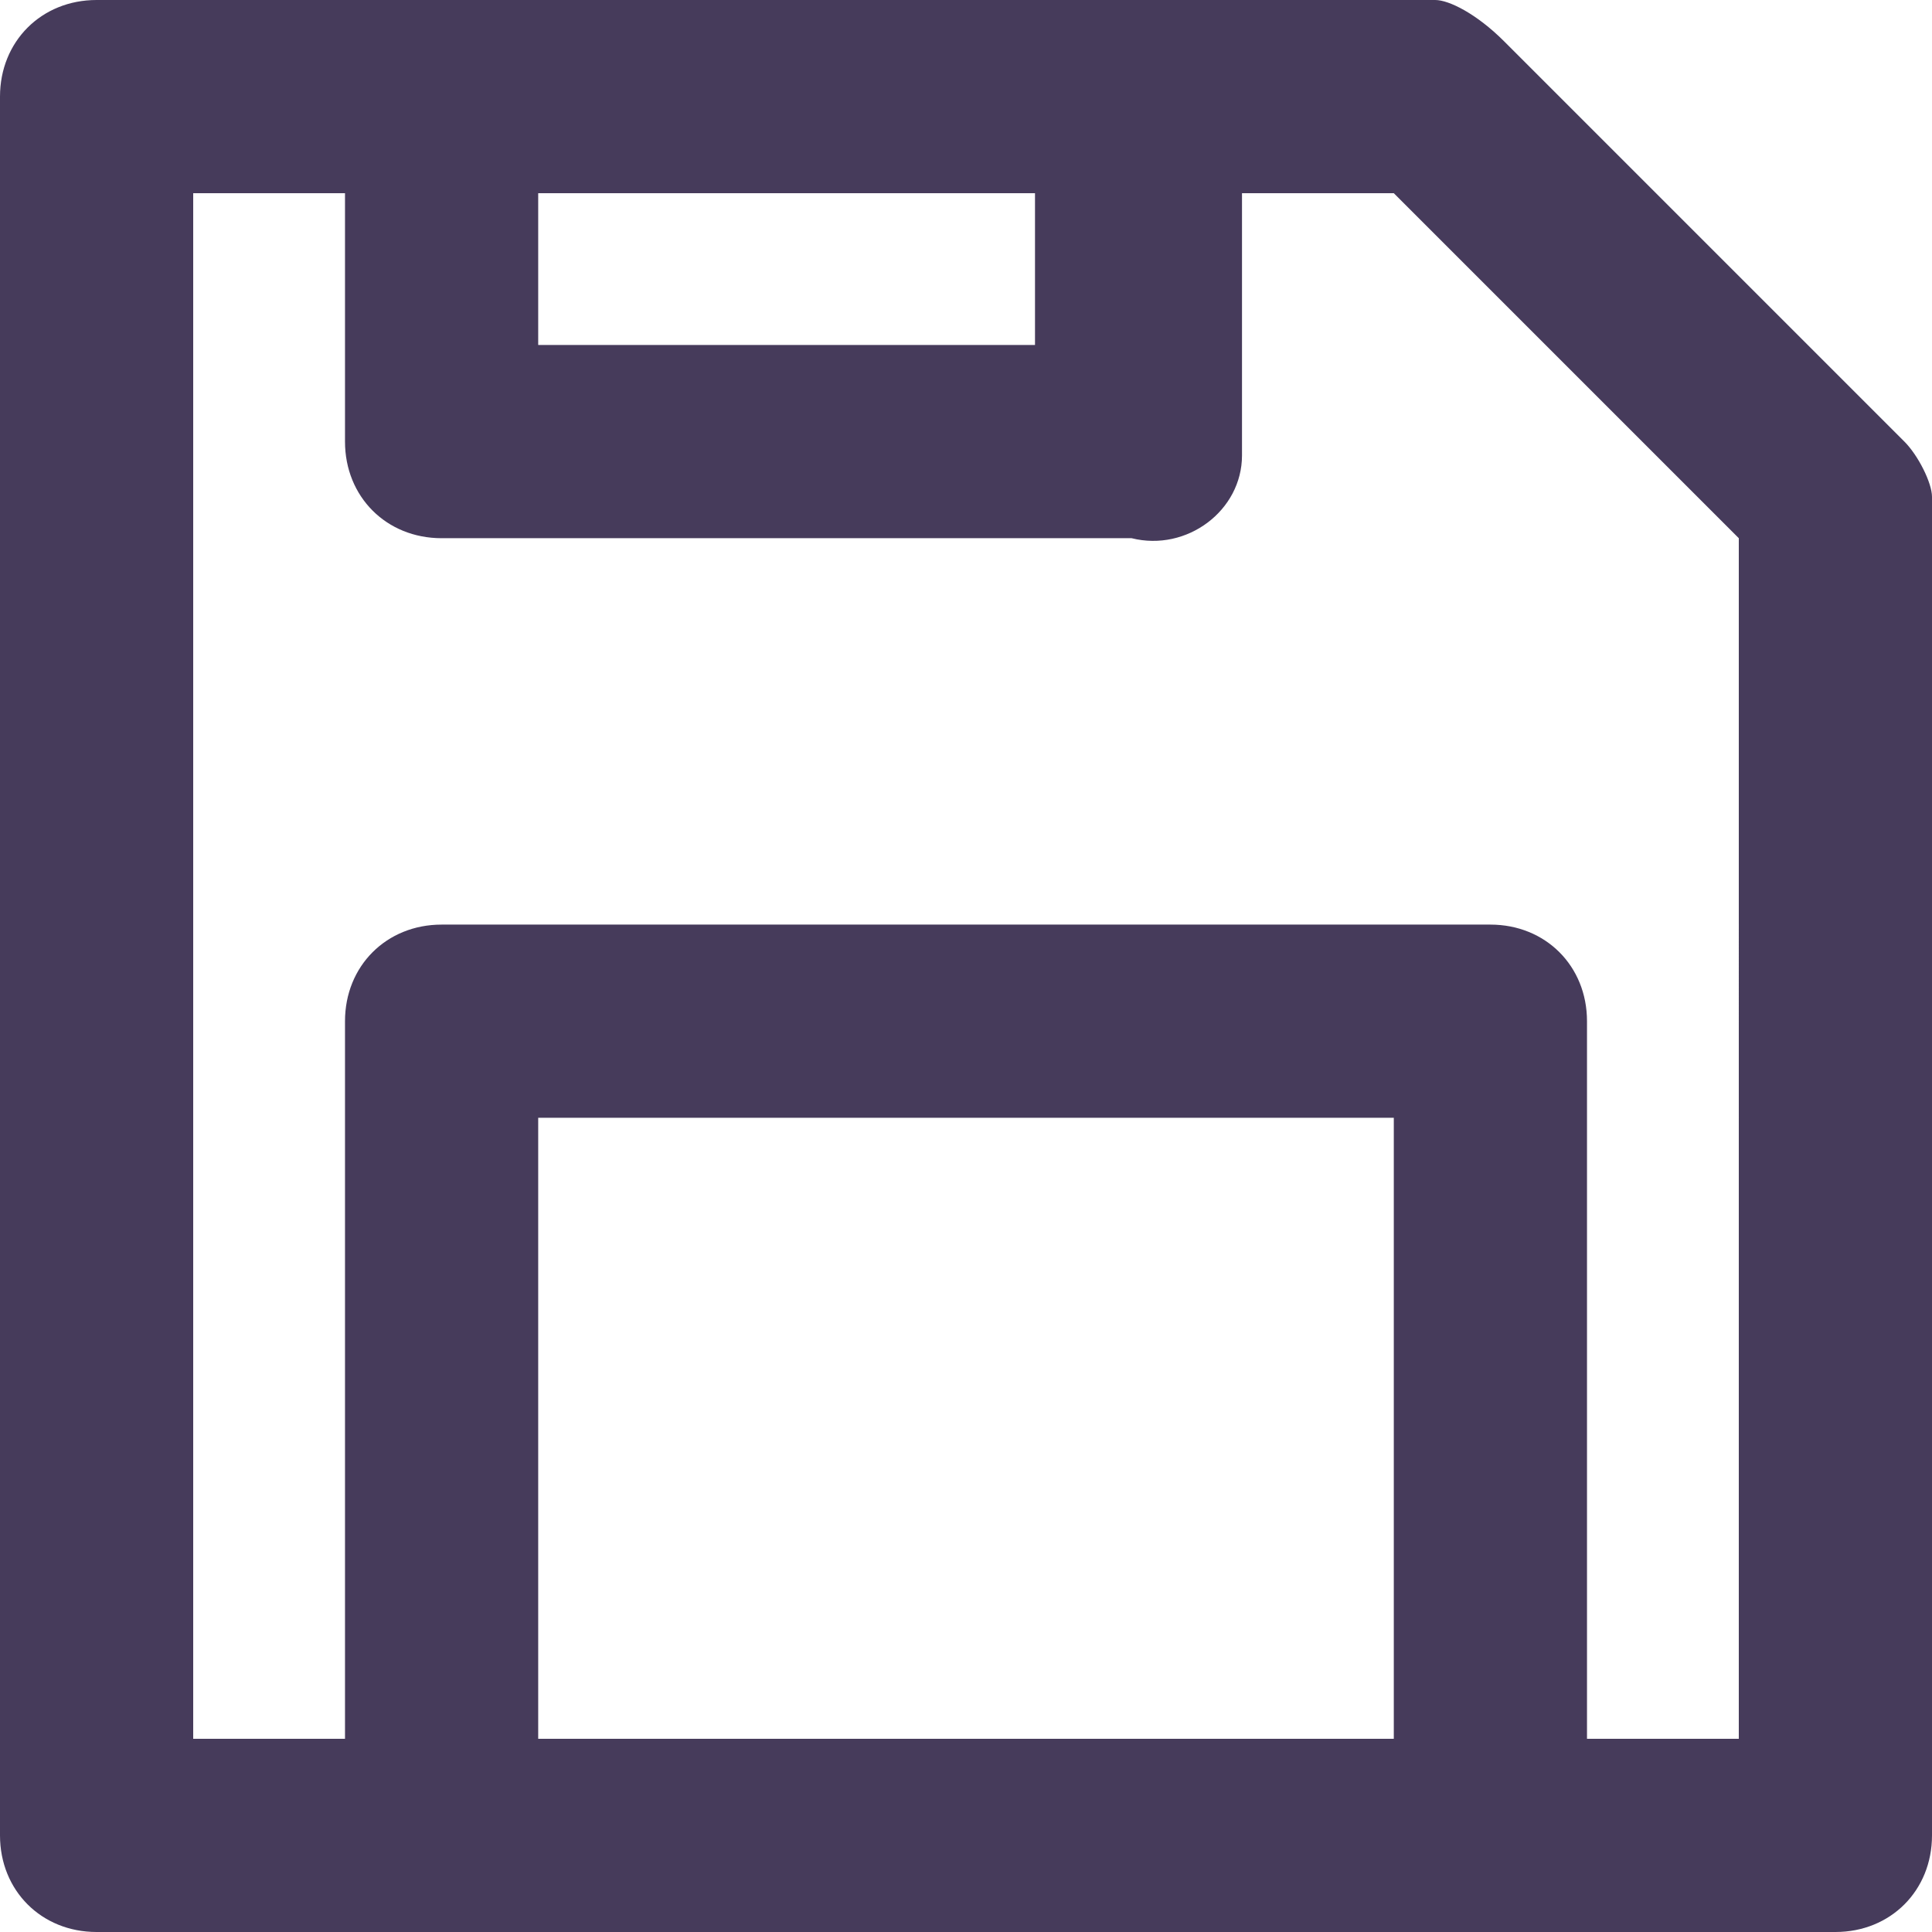 <?xml version="1.0" encoding="utf-8"?>
<!-- Generator: Adobe Illustrator 22.1.0, SVG Export Plug-In . SVG Version: 6.00 Build 0)  -->
<svg version="1.1" id="Layer_1" xmlns="http://www.w3.org/2000/svg" xmlns:xlink="http://www.w3.org/1999/xlink" x="0px" y="0px"
	 viewBox="0 0 14 14" style="enable-background:new 0 0 14 14;" xml:space="preserve" fill="#463B5B">
<g>
	<path d="M13.8,3.2l-2.9-2.9C10.7,0.1,10.5,0,10.4,0H0.7C0.3,0,0,0.3,0,0.7c0,0,0,0,0,0v12.6C0,13.7,0.3,14,0.7,14l0,0h12.6
		c0.4,0,0.7-0.3,0.7-0.7l0,0V3.6C14,3.5,13.9,3.3,13.8,3.2z M3.9,1.4h3.6v1.1H3.9V1.4z M10.1,8.1v4.5H3.9V8.1H10.1z M12.6,12.6h-1.1
		V7.4c0-0.4-0.3-0.7-0.7-0.7H3.2C2.8,6.7,2.5,7,2.5,7.4v5.2H1.4V1.4h1.1v1.8c0,0.4,0.3,0.7,0.7,0.7c0,0,0,0,0,0h5C8.6,4,9,3.7,9,3.3
		c0,0,0,0,0-0.1V1.4h1.1l2.5,2.5L12.6,12.6z"/>
</g>
</svg>
